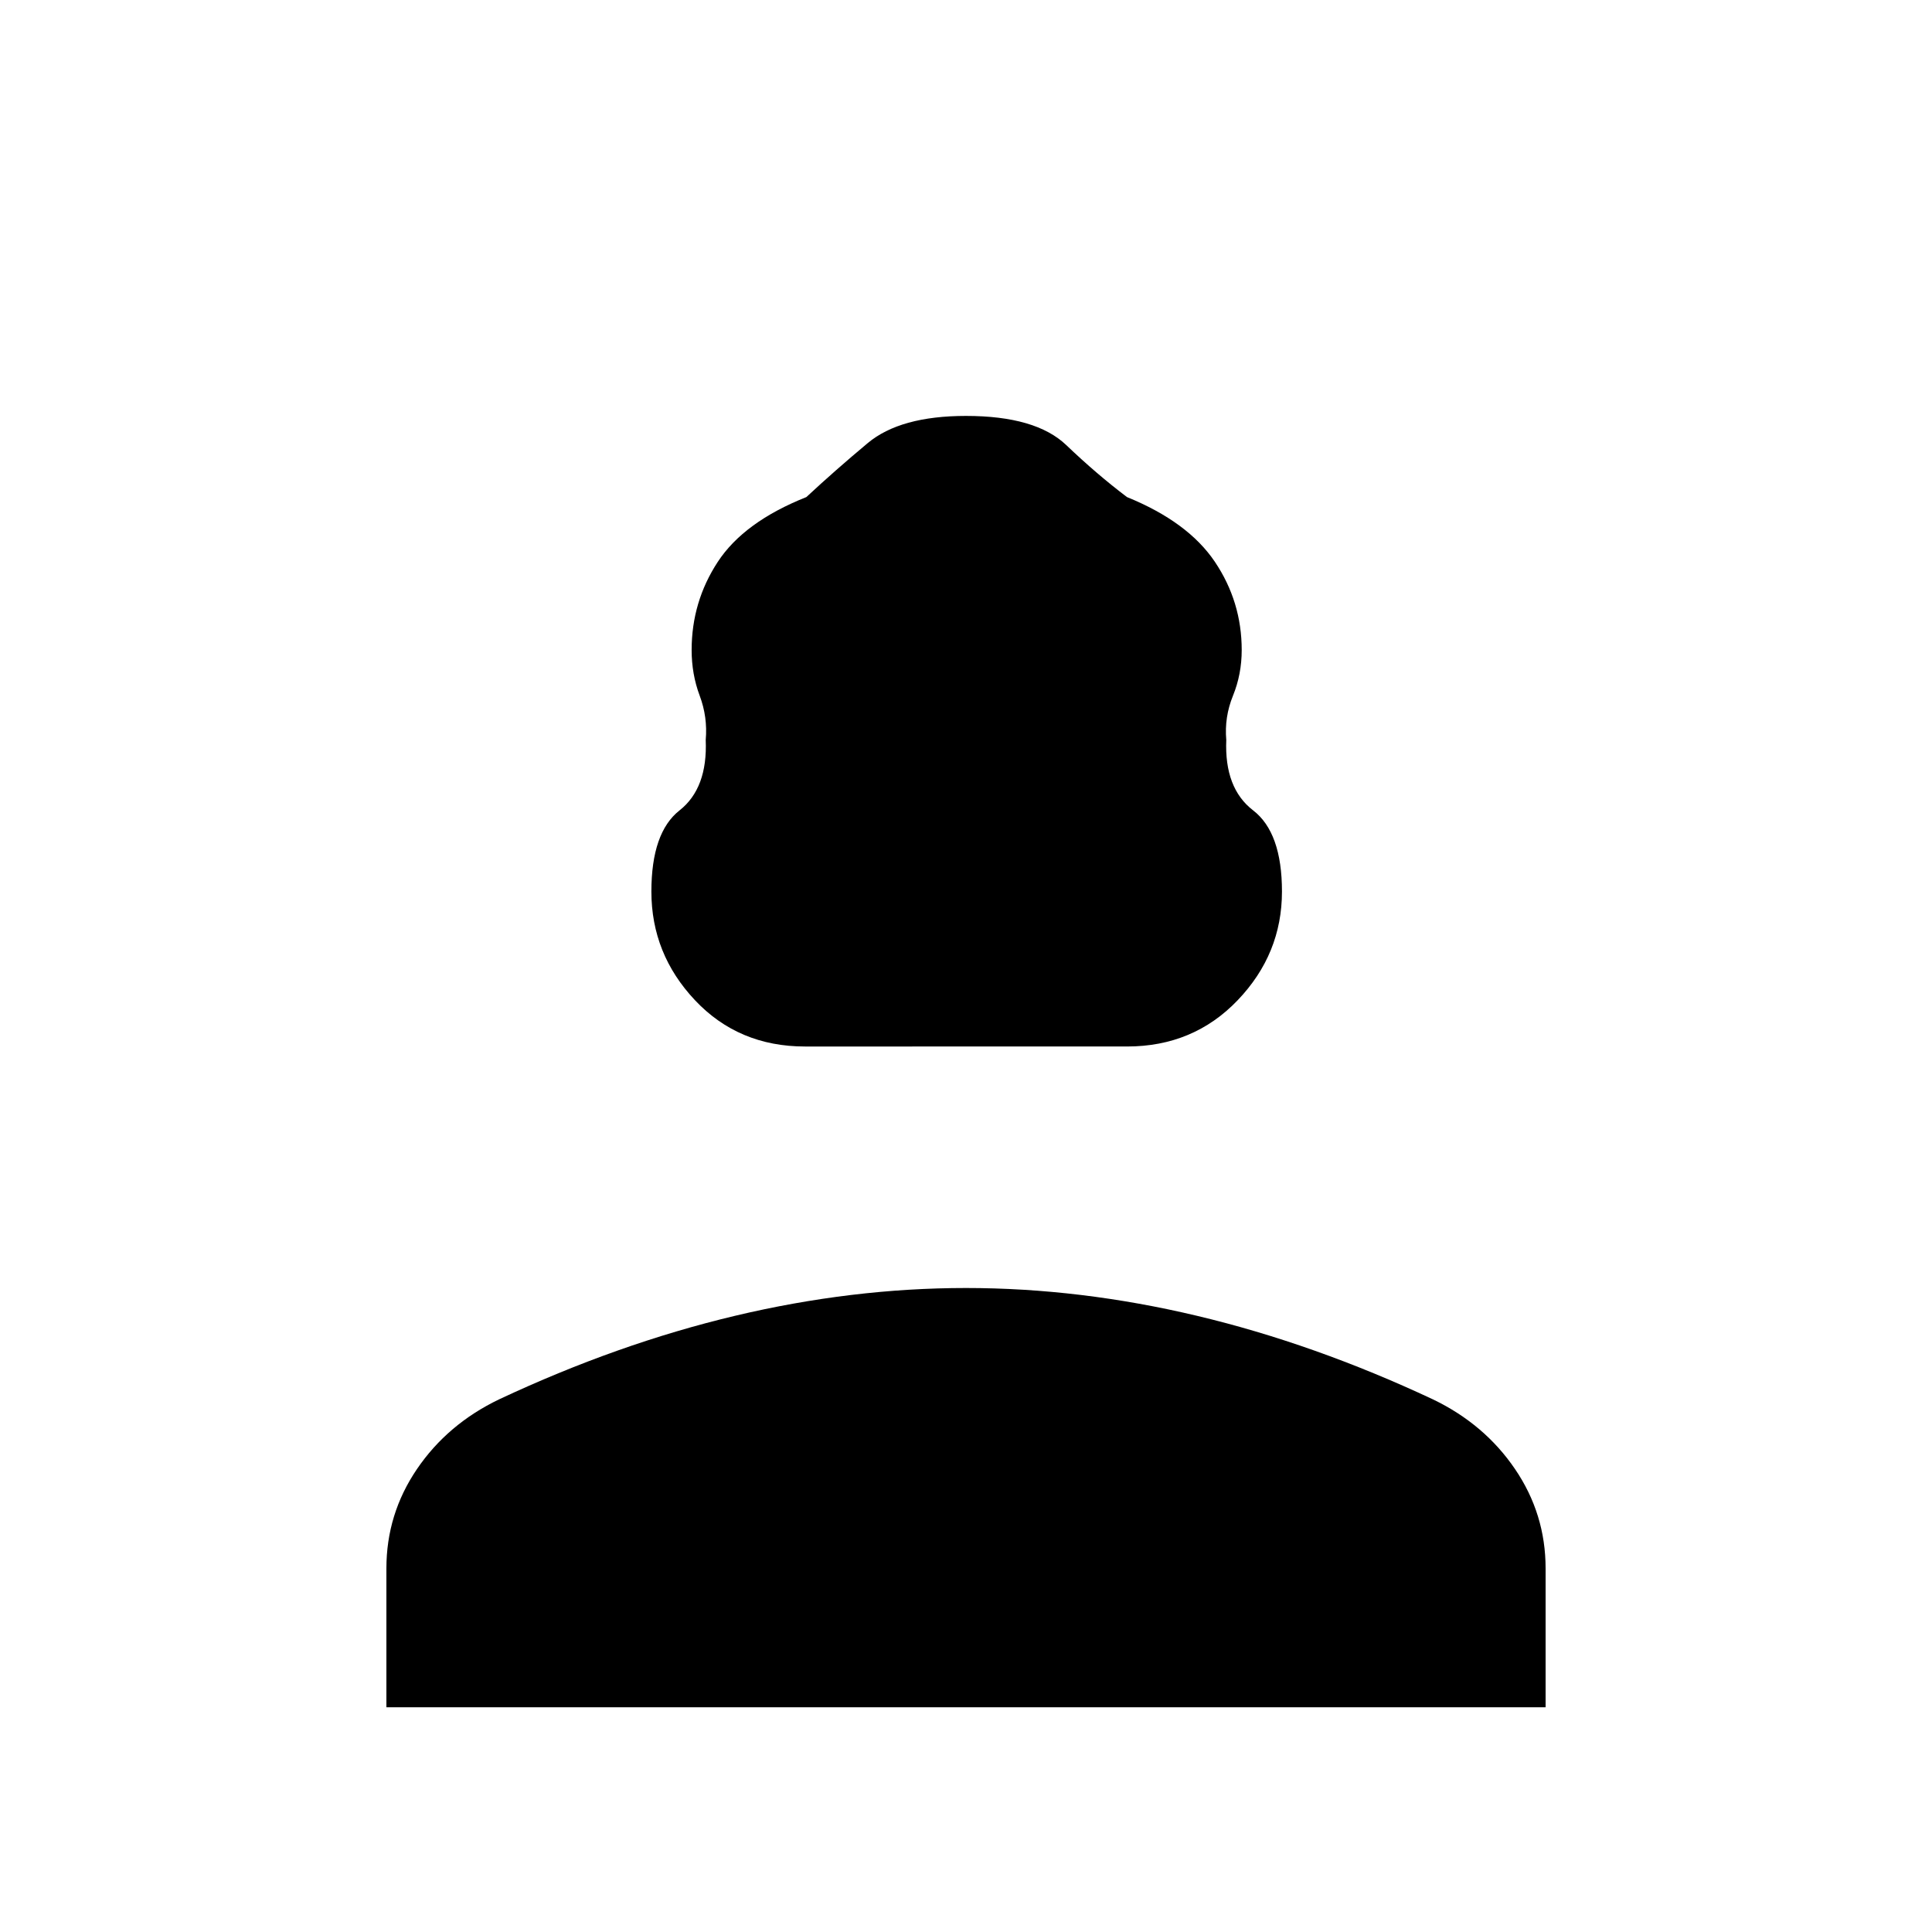 <svg xmlns="http://www.w3.org/2000/svg" height="40" viewBox="0 -960 960 960" width="40"><path d="M400-440q-33 0-54.67-23-21.66-23-21.66-54 0-29.33 14-40.33t13-35q1-11.34-3-22-4-10.67-4-22.67 0-24 13-43.83 13-19.84 44-32.17 14.33-13.33 30.5-26.83 16.16-13.5 48.83-13.5 34.67 0 49.83 14.5Q545-724.33 560-713q30.33 12.33 43.67 32.17Q617-661 617-637q0 12-4.33 22.67-4.34 10.66-3.34 22-1 24 13.34 35Q637-546.33 637-517q0 31-22 54t-55 23H400ZM192-111.67v-69q0-27 15.17-49.33 15.16-22.33 40.83-34.67 59-27.66 117.17-41.5Q423.33-320 480-320t114.83 13.83Q653-292.33 712-264.67q25.67 12.34 40.83 34.67Q768-207.67 768-180.67v69H192Z"/></svg>